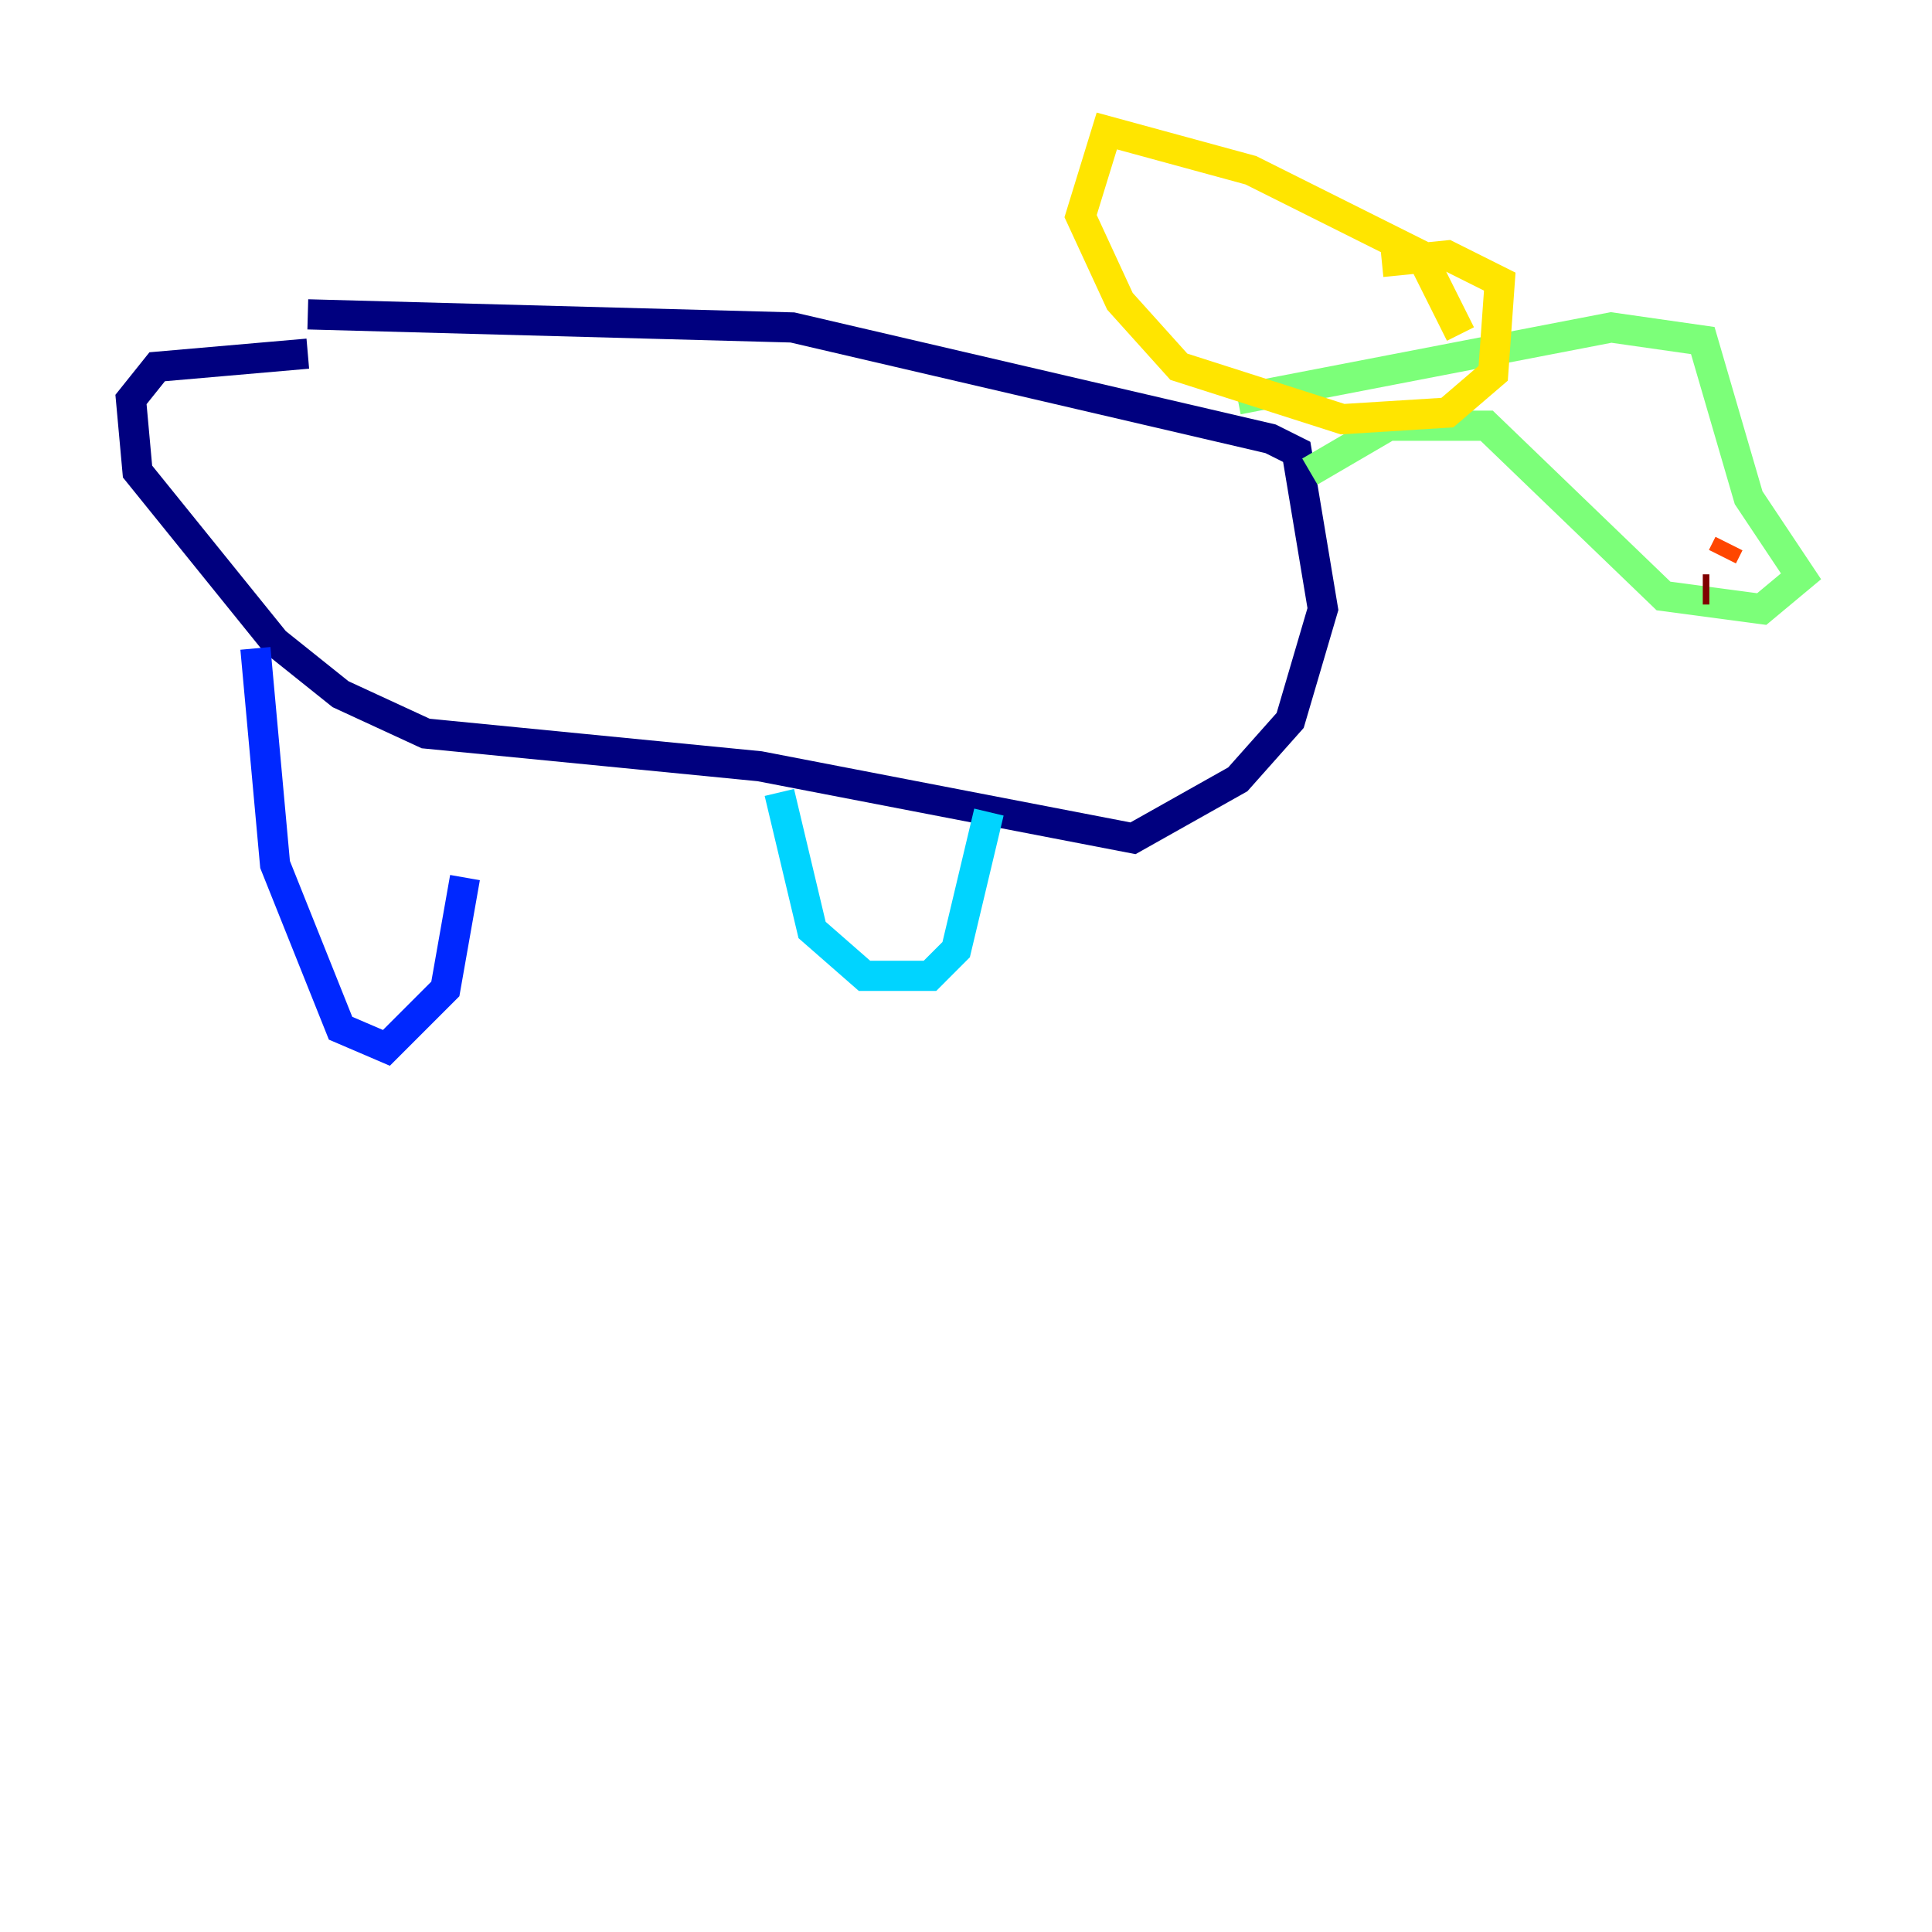 <?xml version="1.0" encoding="utf-8" ?>
<svg baseProfile="tiny" height="128" version="1.2" viewBox="0,0,128,128" width="128" xmlns="http://www.w3.org/2000/svg" xmlns:ev="http://www.w3.org/2001/xml-events" xmlns:xlink="http://www.w3.org/1999/xlink"><defs /><polyline fill="none" points="20.393,23.43 10.414,24.298 8.678,26.468 9.112,31.241 18.224,42.522 22.563,45.993 28.203,48.597 50.332,50.766 75.064,55.539 82.007,51.634 85.478,47.729 87.647,40.352 85.912,29.939 84.176,29.071 52.502,21.695 20.393,20.827" stroke="#00007f" stroke-width="2" /><polyline fill="none" points="16.922,42.956 18.224,57.275 22.563,68.122 25.6,69.424 29.505,65.519 30.807,58.142" stroke="#0028ff" stroke-width="2" /><polyline fill="none" points="51.634,52.502 53.803,61.614 57.275,64.651 61.614,64.651 63.349,62.915 65.519,53.803" stroke="#00d4ff" stroke-width="2" /><polyline fill="none" points="86.78,31.241 91.986,28.203 98.495,28.203 110.21,39.485 116.719,40.352 119.322,38.183 115.851,32.976 112.814,22.563 106.739,21.695 82.007,26.468" stroke="#7cff79" stroke-width="2" /><polyline fill="none" points="96.759,22.129 94.156,16.922 82.875,11.281 73.329,8.678 71.593,14.319 74.197,19.959 78.102,24.298 88.949,27.77 95.891,27.336 98.929,24.732 99.363,18.658 95.891,16.922 91.552,17.356" stroke="#ffe500" stroke-width="2" /><polyline fill="none" points="114.115,36.881 114.549,36.014" stroke="#ff4600" stroke-width="2" /><polyline fill="none" points="112.814,39.051 113.248,39.051" stroke="#7f0000" stroke-width="2" /></svg>